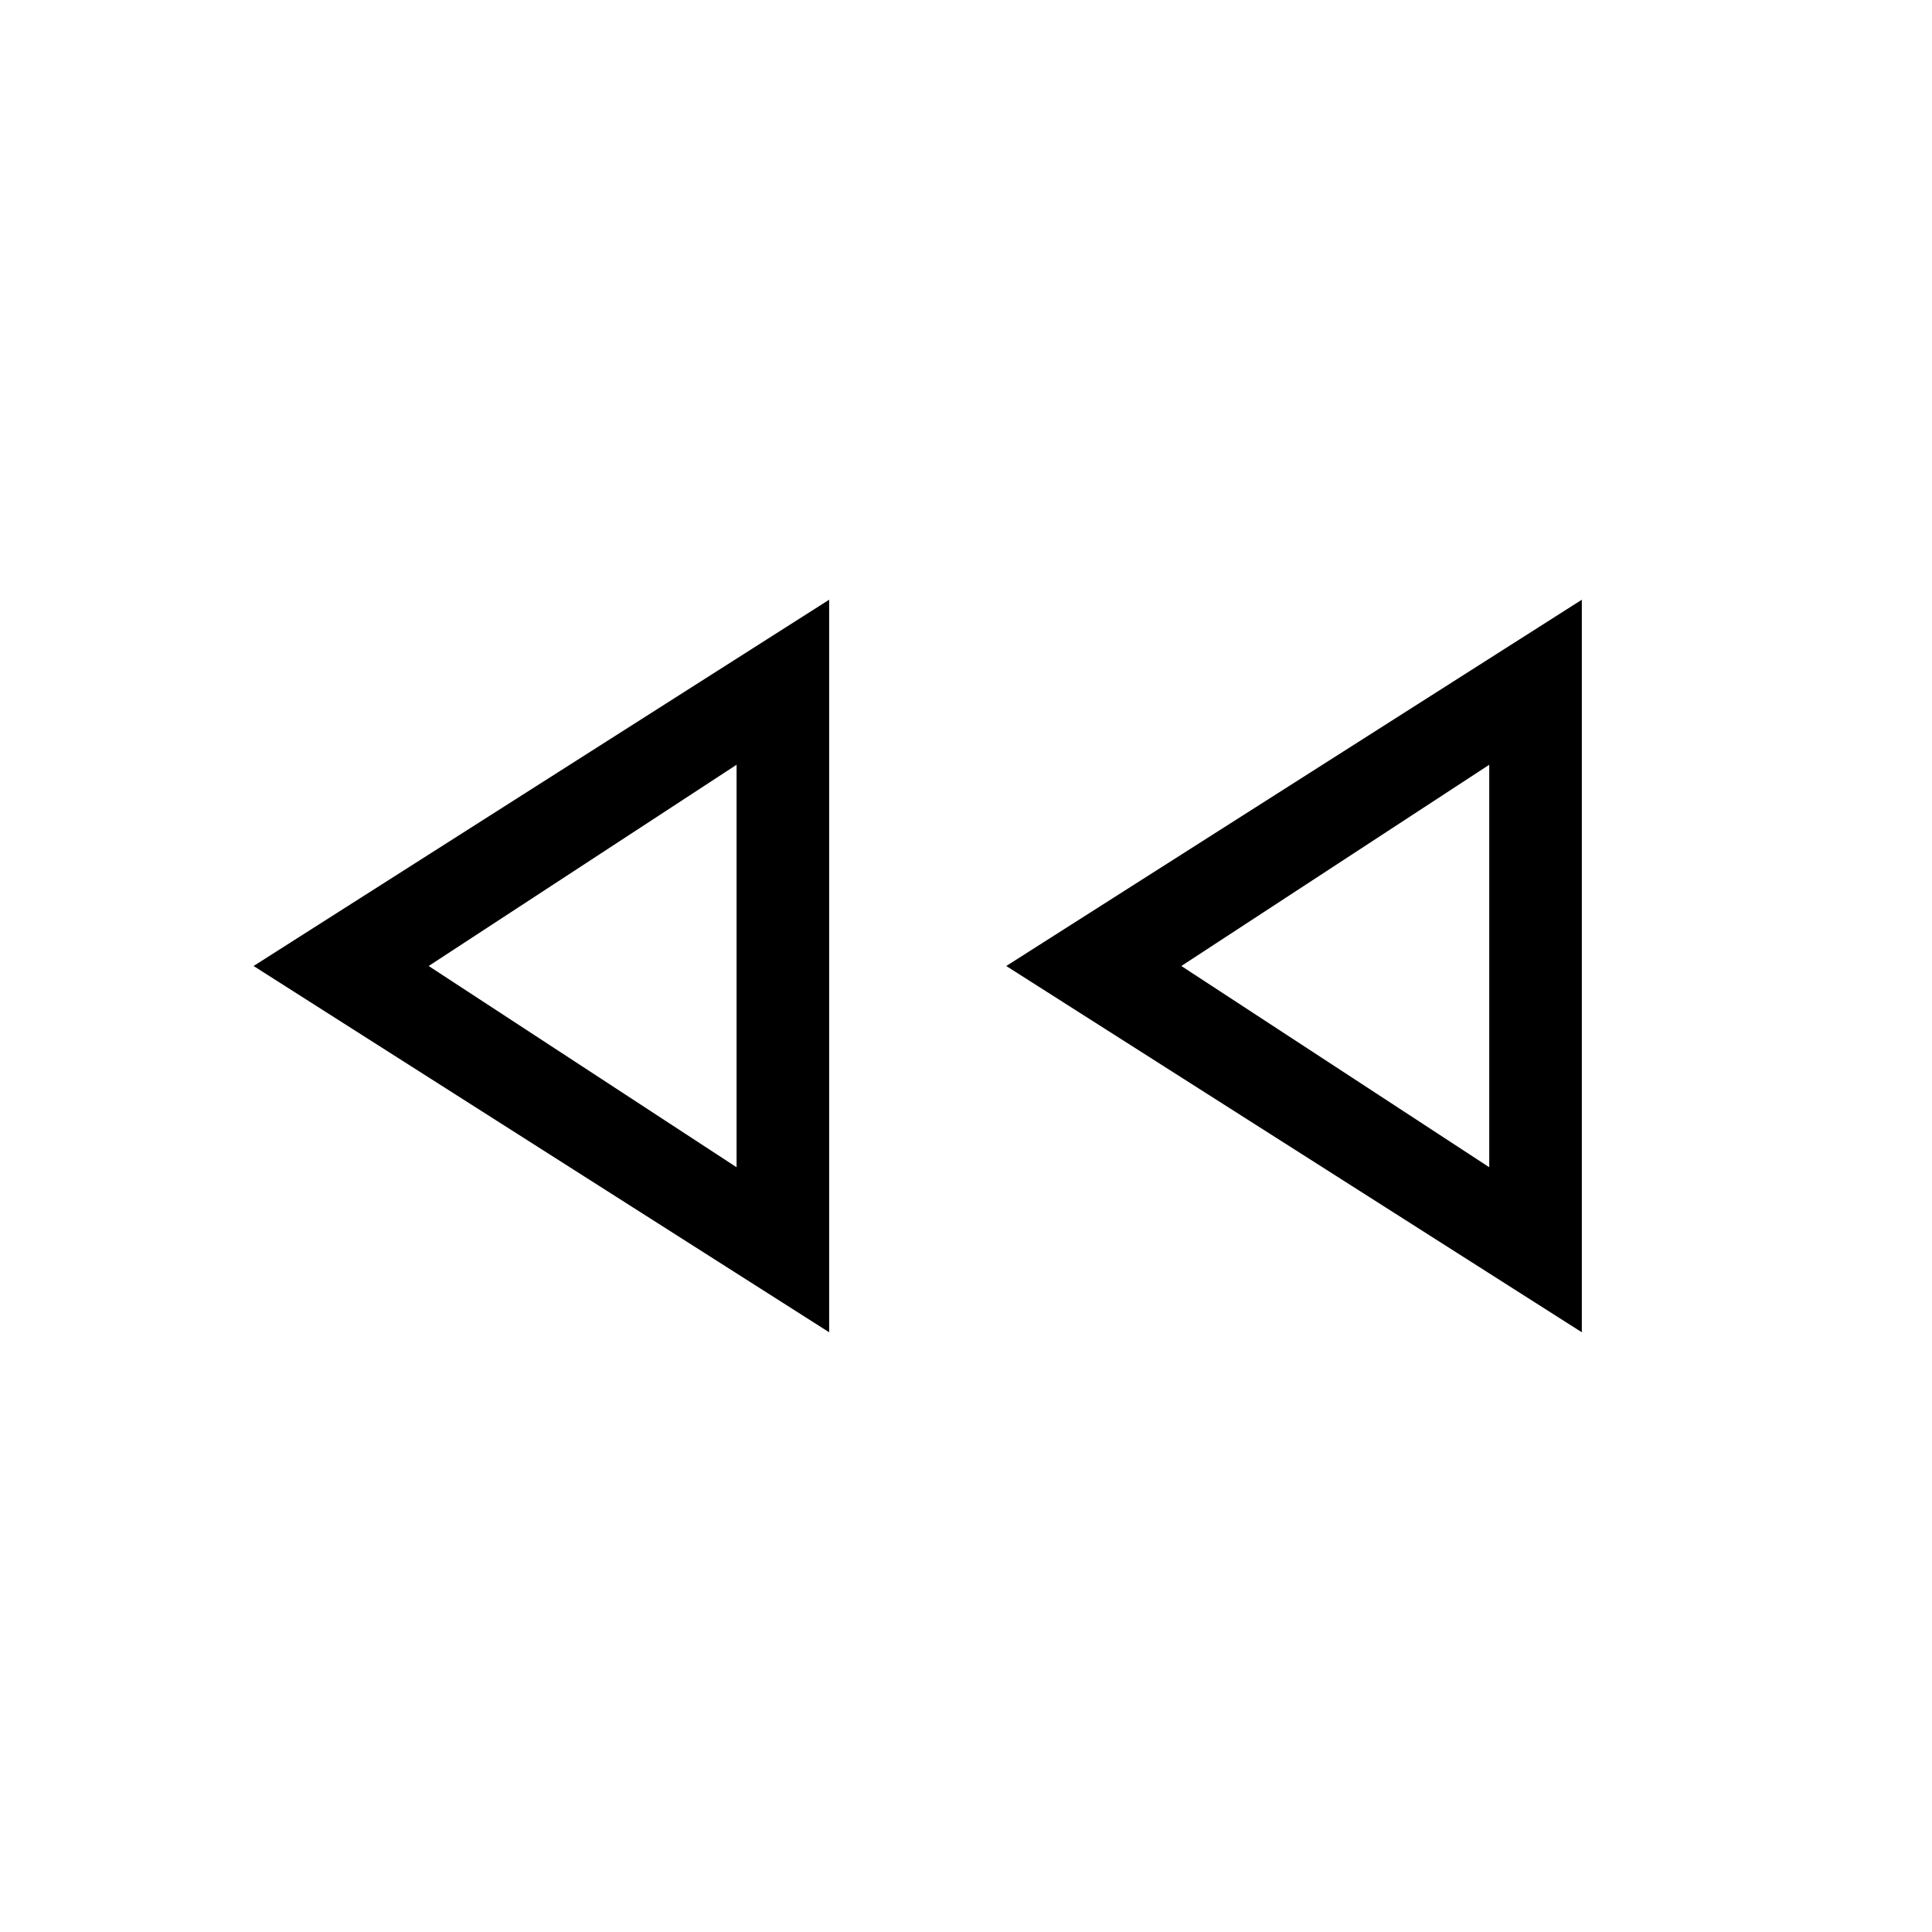 <svg xmlns="http://www.w3.org/2000/svg" height="20" viewBox="0 -960 960 960" width="20"><path d="M786-298 500-480l286-182v364Zm-374 0L126-480l286-182v364Zm-46-182Zm374 0ZM366-380v-200L213-480l153 100Zm374 0v-200L587-480l153 100Z"/></svg>